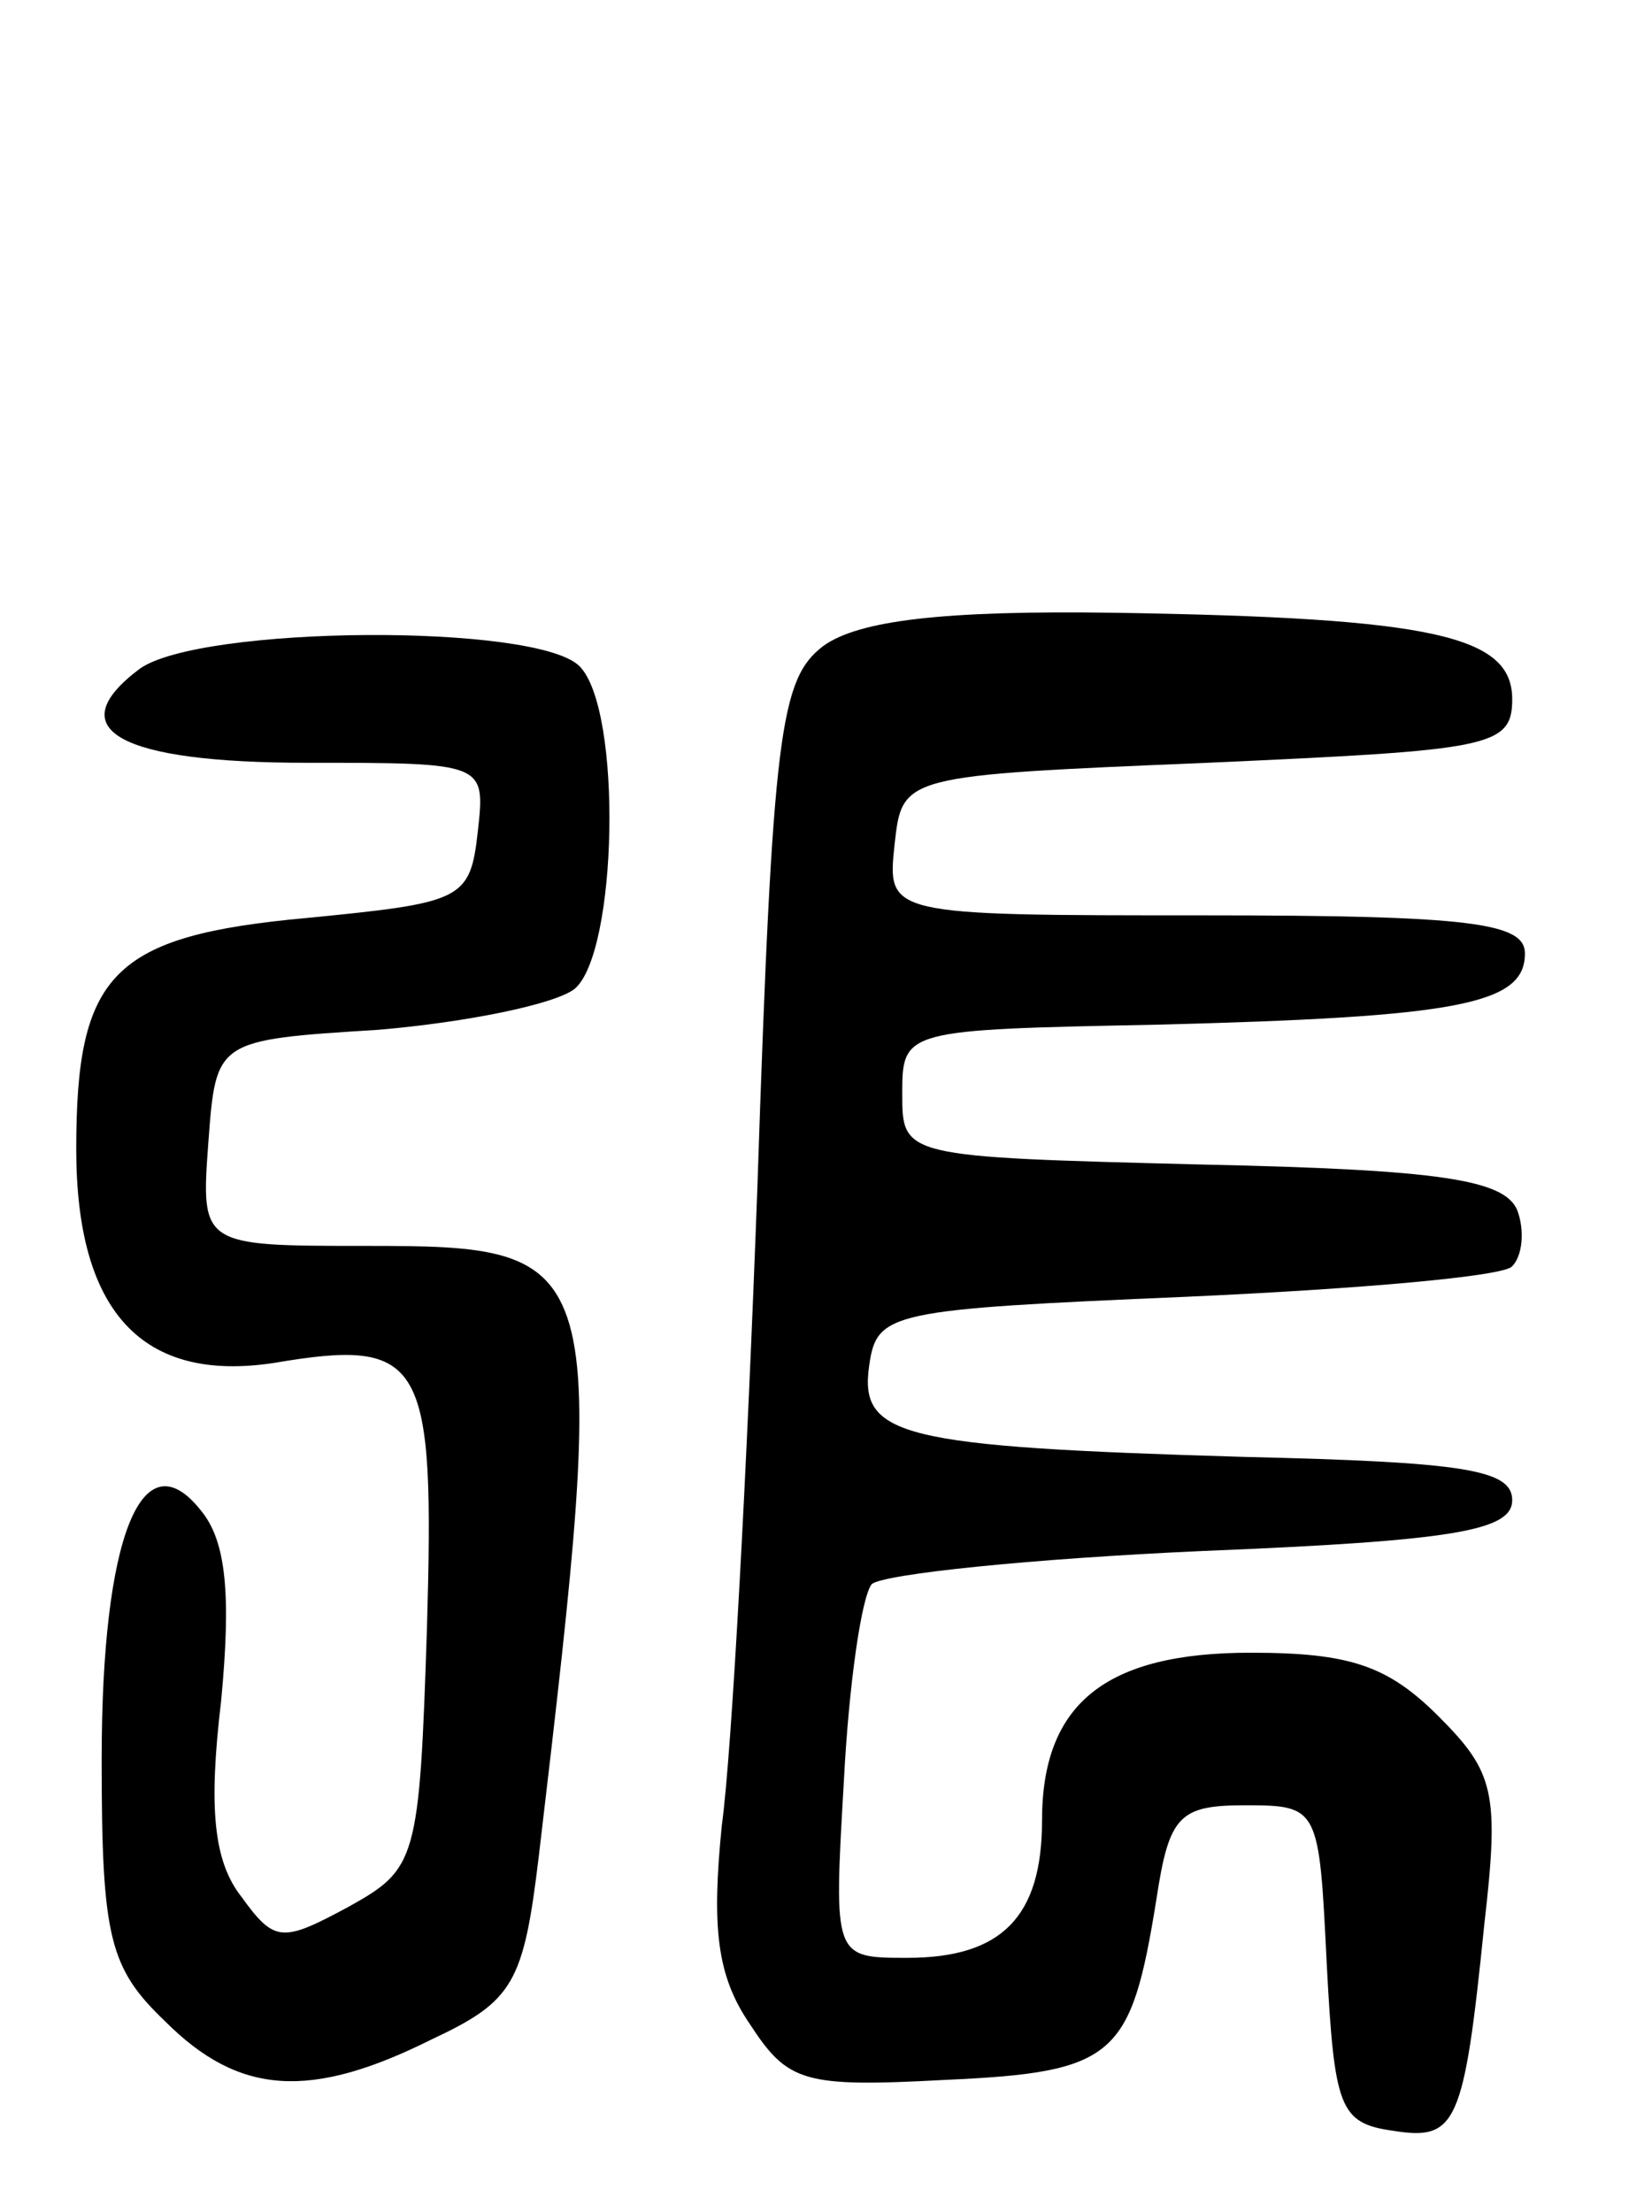<svg version="1.0" xmlns="http://www.w3.org/2000/svg"
 width="65pt" height="87pt" viewBox="0 0 65 87"
 preserveAspectRatio="xMidYMid meet">
<g transform="translate(0,87) scale(0.1,-0.1)"
fill="#000000" stroke="none">
<path d="M324 616 c-17 -13 -20 -33 -26 -213 -4 -109 -10 -222 -14 -251 -4
-40 -2 -59 11 -78 15 -23 21 -25 77 -22 67 3 73 9 83 71 5 33 9 37 35 37 29 0
29 -1 32 -62 3 -57 5 -63 26 -66 25 -4 28 2 36 81 6 52 4 60 -18 82 -20 20
-35 25 -74 25 -57 0 -82 -20 -82 -66 0 -38 -16 -54 -53 -54 -29 0 -29 0 -25
69 2 39 7 73 11 78 5 4 63 10 130 13 99 4 122 8 122 20 0 12 -19 15 -105 17
-136 4 -152 8 -148 36 3 21 8 22 125 27 67 3 125 8 128 12 4 4 5 14 2 22 -5
12 -30 16 -124 18 -118 3 -118 3 -118 28 0 25 1 25 100 27 119 3 145 8 145 28
0 12 -21 15 -126 15 -125 0 -125 0 -122 28 3 27 3 27 123 32 111 5 120 6 120
25 0 25 -31 32 -156 34 -68 1 -101 -3 -115 -13z"/>
<path d="M55 607 c-32 -24 -8 -37 66 -37 70 0 70 0 67 -27 -3 -27 -6 -28 -67
-34 -77 -7 -91 -22 -91 -91 0 -64 26 -92 78 -84 59 10 63 1 60 -104 -3 -92 -4
-95 -31 -110 -26 -14 -29 -14 -42 4 -11 14 -13 35 -8 77 4 42 2 63 -8 75 -23
29 -39 -10 -39 -98 0 -70 3 -82 25 -103 29 -29 57 -31 105 -7 32 15 36 22 42
72 28 237 27 240 -68 240 -65 0 -65 0 -62 41 3 40 3 40 67 44 35 3 69 10 77
16 17 14 19 110 2 127 -17 17 -149 16 -173 -1z"/>
</g>
</svg>
